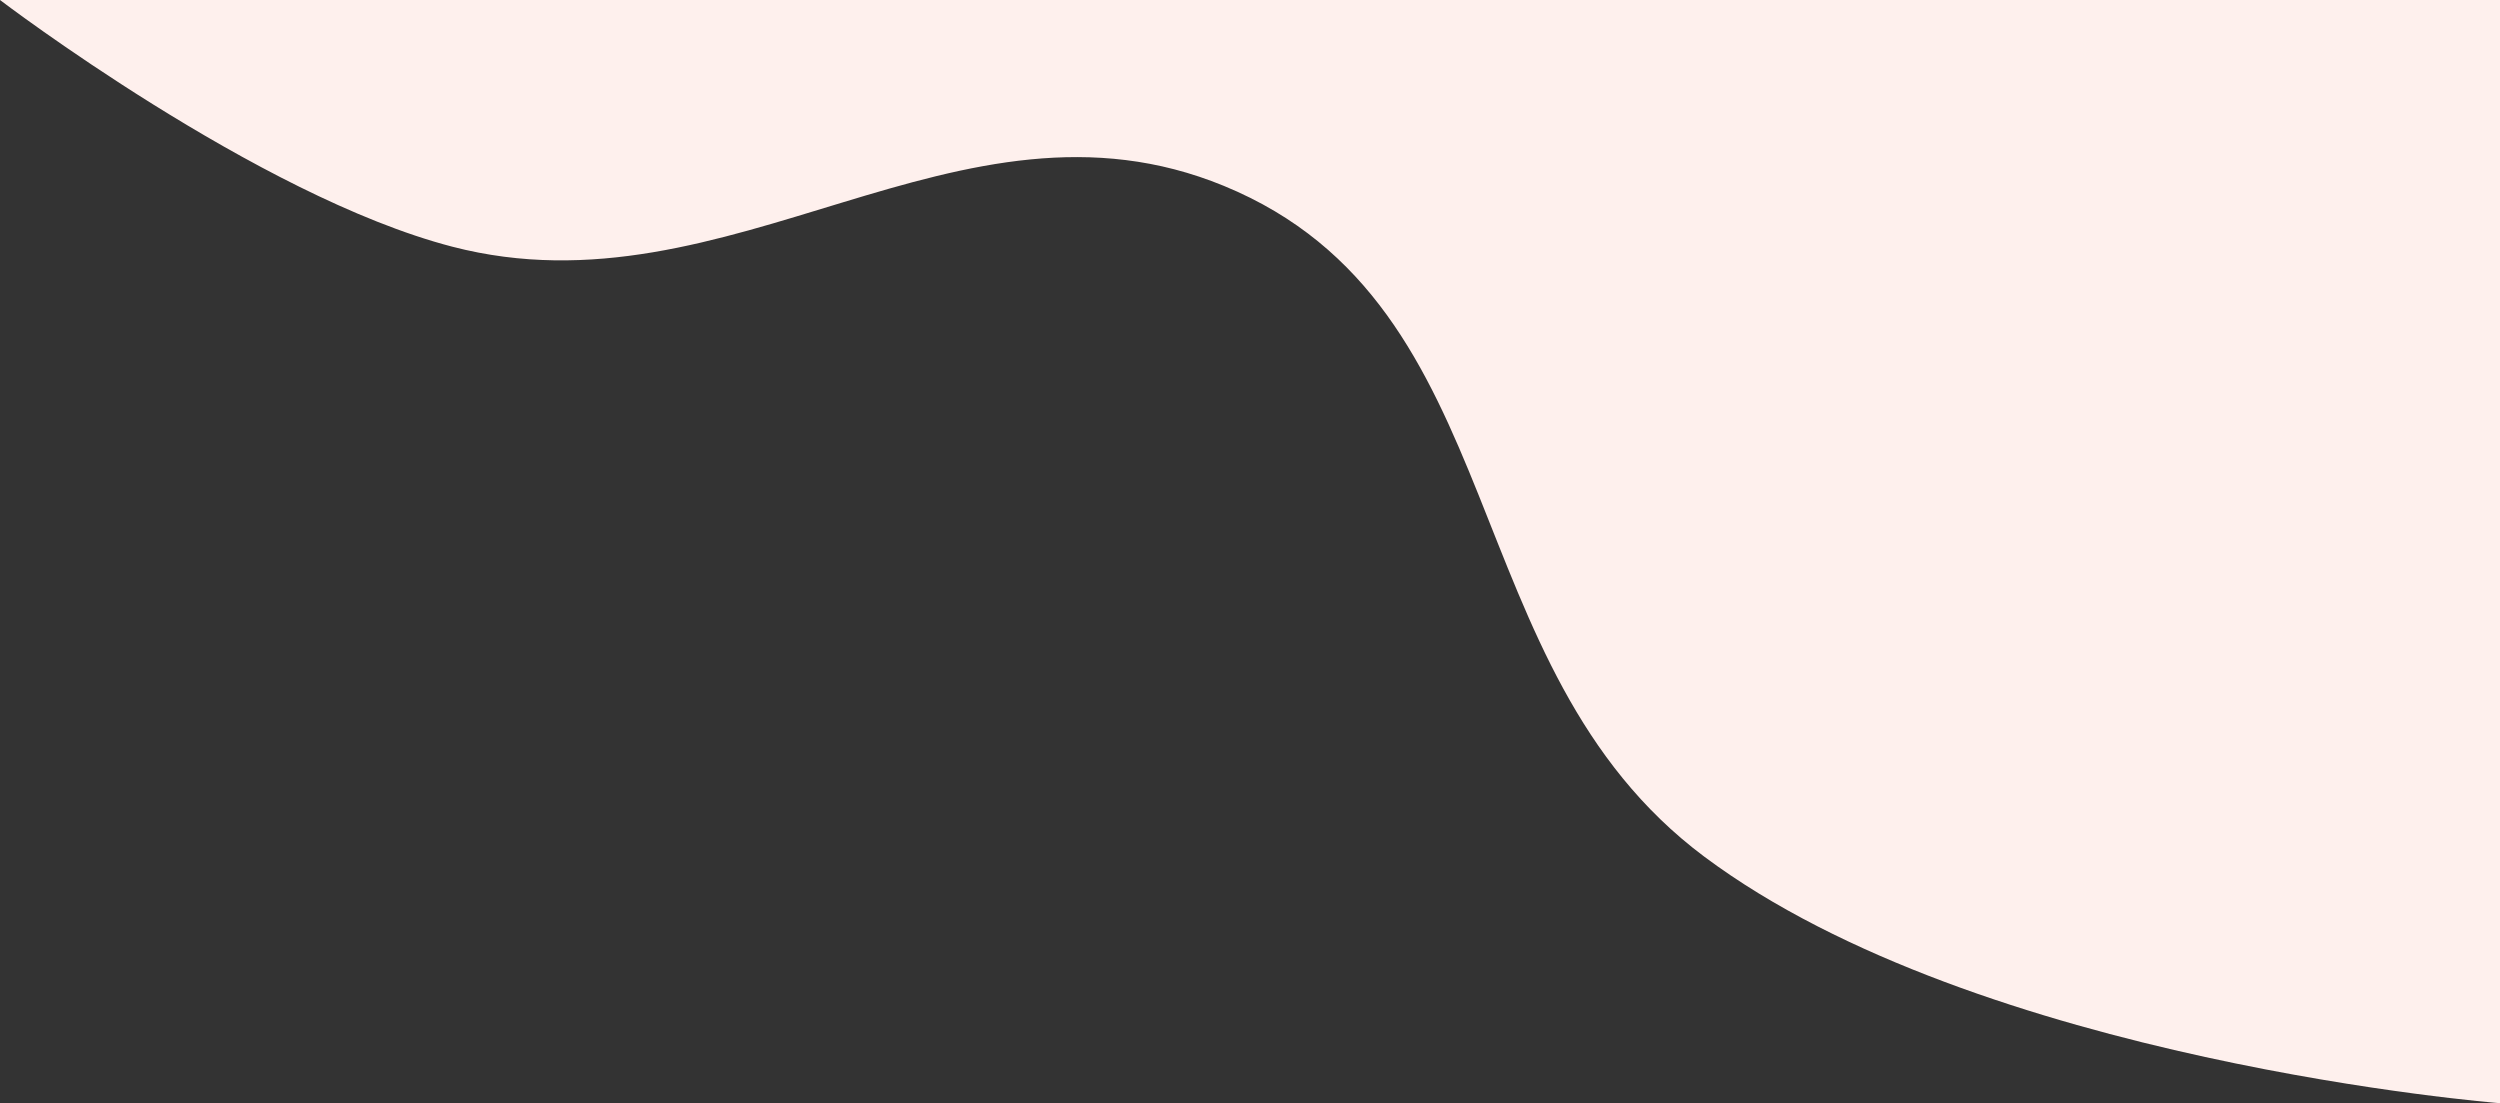 <svg width="1439" height="635" viewBox="0 0 1439 635" fill="none" xmlns="http://www.w3.org/2000/svg">
<rect x="0" y="0" width="1439" height="635" fill="#333333" stroke="none"/>
<path d="M0 0H1439V635C1439 635 1139.3 611.466 980.863 493C835.106 384.014 872.854 176.231 704.479 107C551.466 44.085 420.521 183.554 260.362 142C148.231 112.907 0 0 0 0Z" fill="#FEF0ED"/>
</svg>
